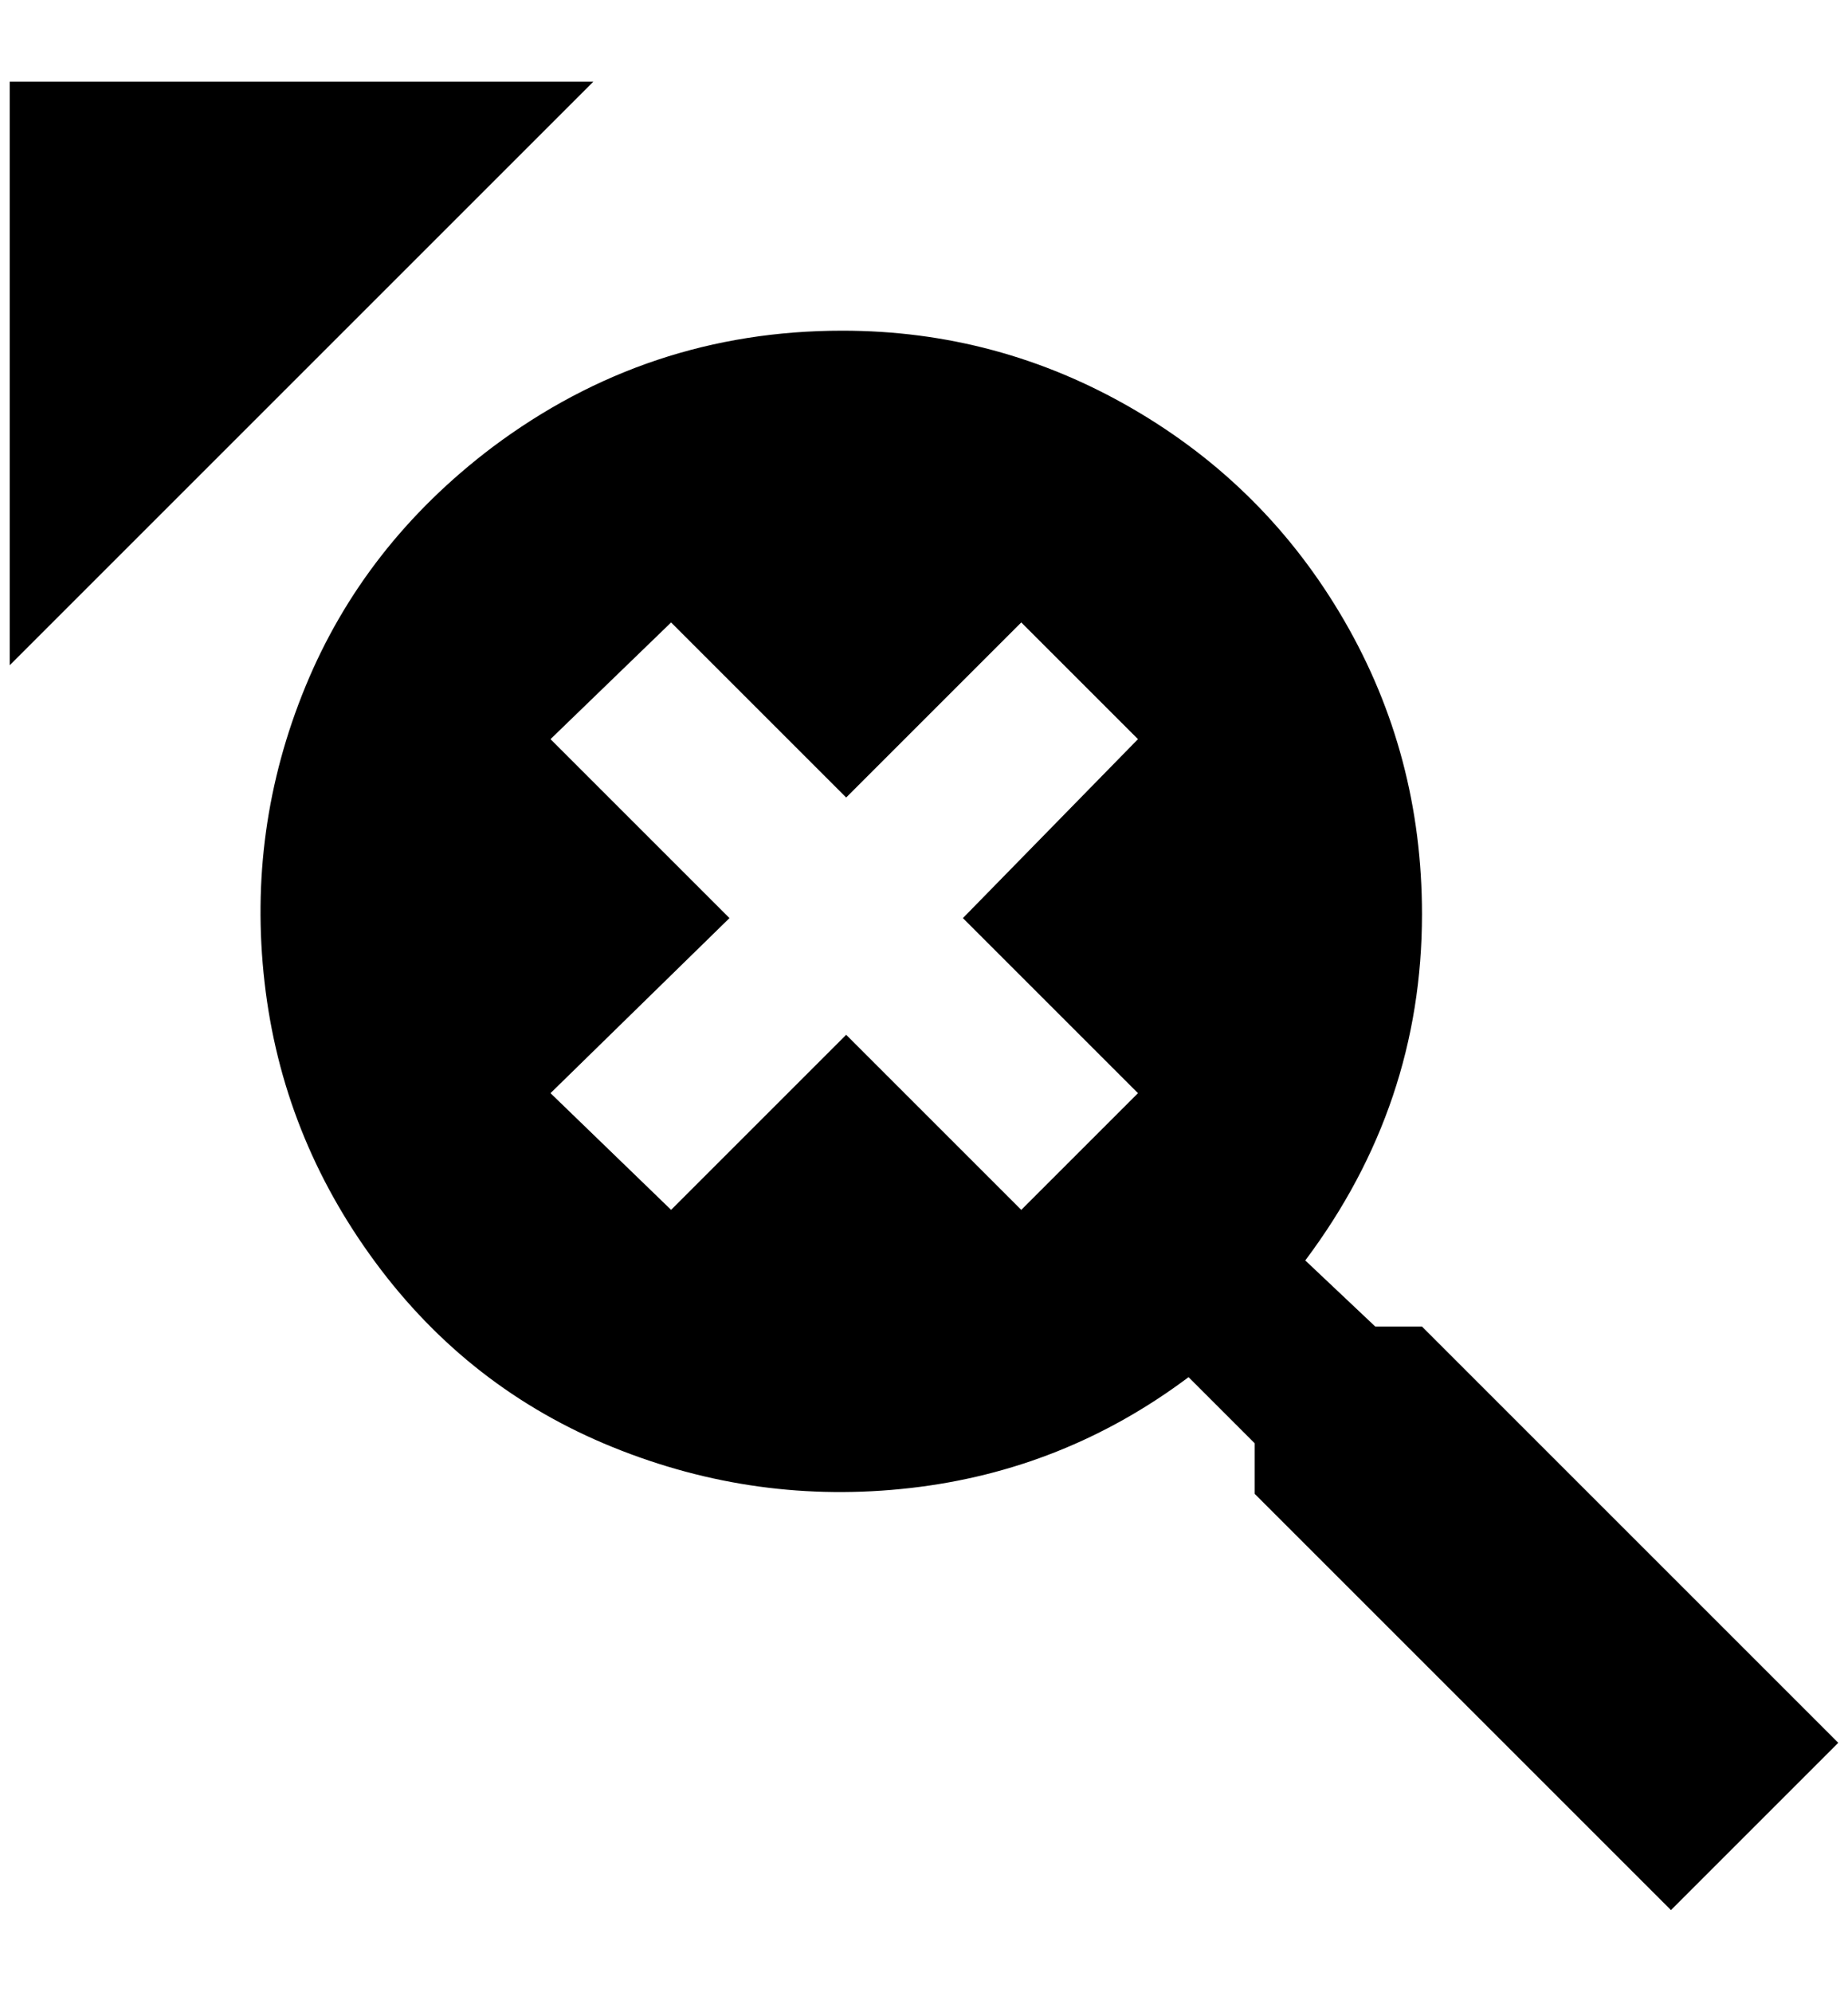 <?xml version="1.0" standalone="no"?>
<!DOCTYPE svg PUBLIC "-//W3C//DTD SVG 1.1//EN" "http://www.w3.org/Graphics/SVG/1.1/DTD/svg11.dtd" >
<svg xmlns="http://www.w3.org/2000/svg" xmlns:xlink="http://www.w3.org/1999/xlink" version="1.1" viewBox="-10 0 1900 2048">
   <path fill="currentColor"
d="M0 84v600l600 -600h-600zM1452 1364h-48l-72 -68q120 -160 120 -356q0 -164 -80 -302t-218 -218t-298 -80q-200 0 -360 120q-132 100 -192 246t-42 304t114 288t244 190t306 42t286 -114l68 68v52l428 428l172 -172zM1160 1124l-120 120l-180 -180l-180 180l-124 -120
l184 -180l-184 -184l124 -120l180 180l180 -180l120 120l-180 184z" />
</svg>
